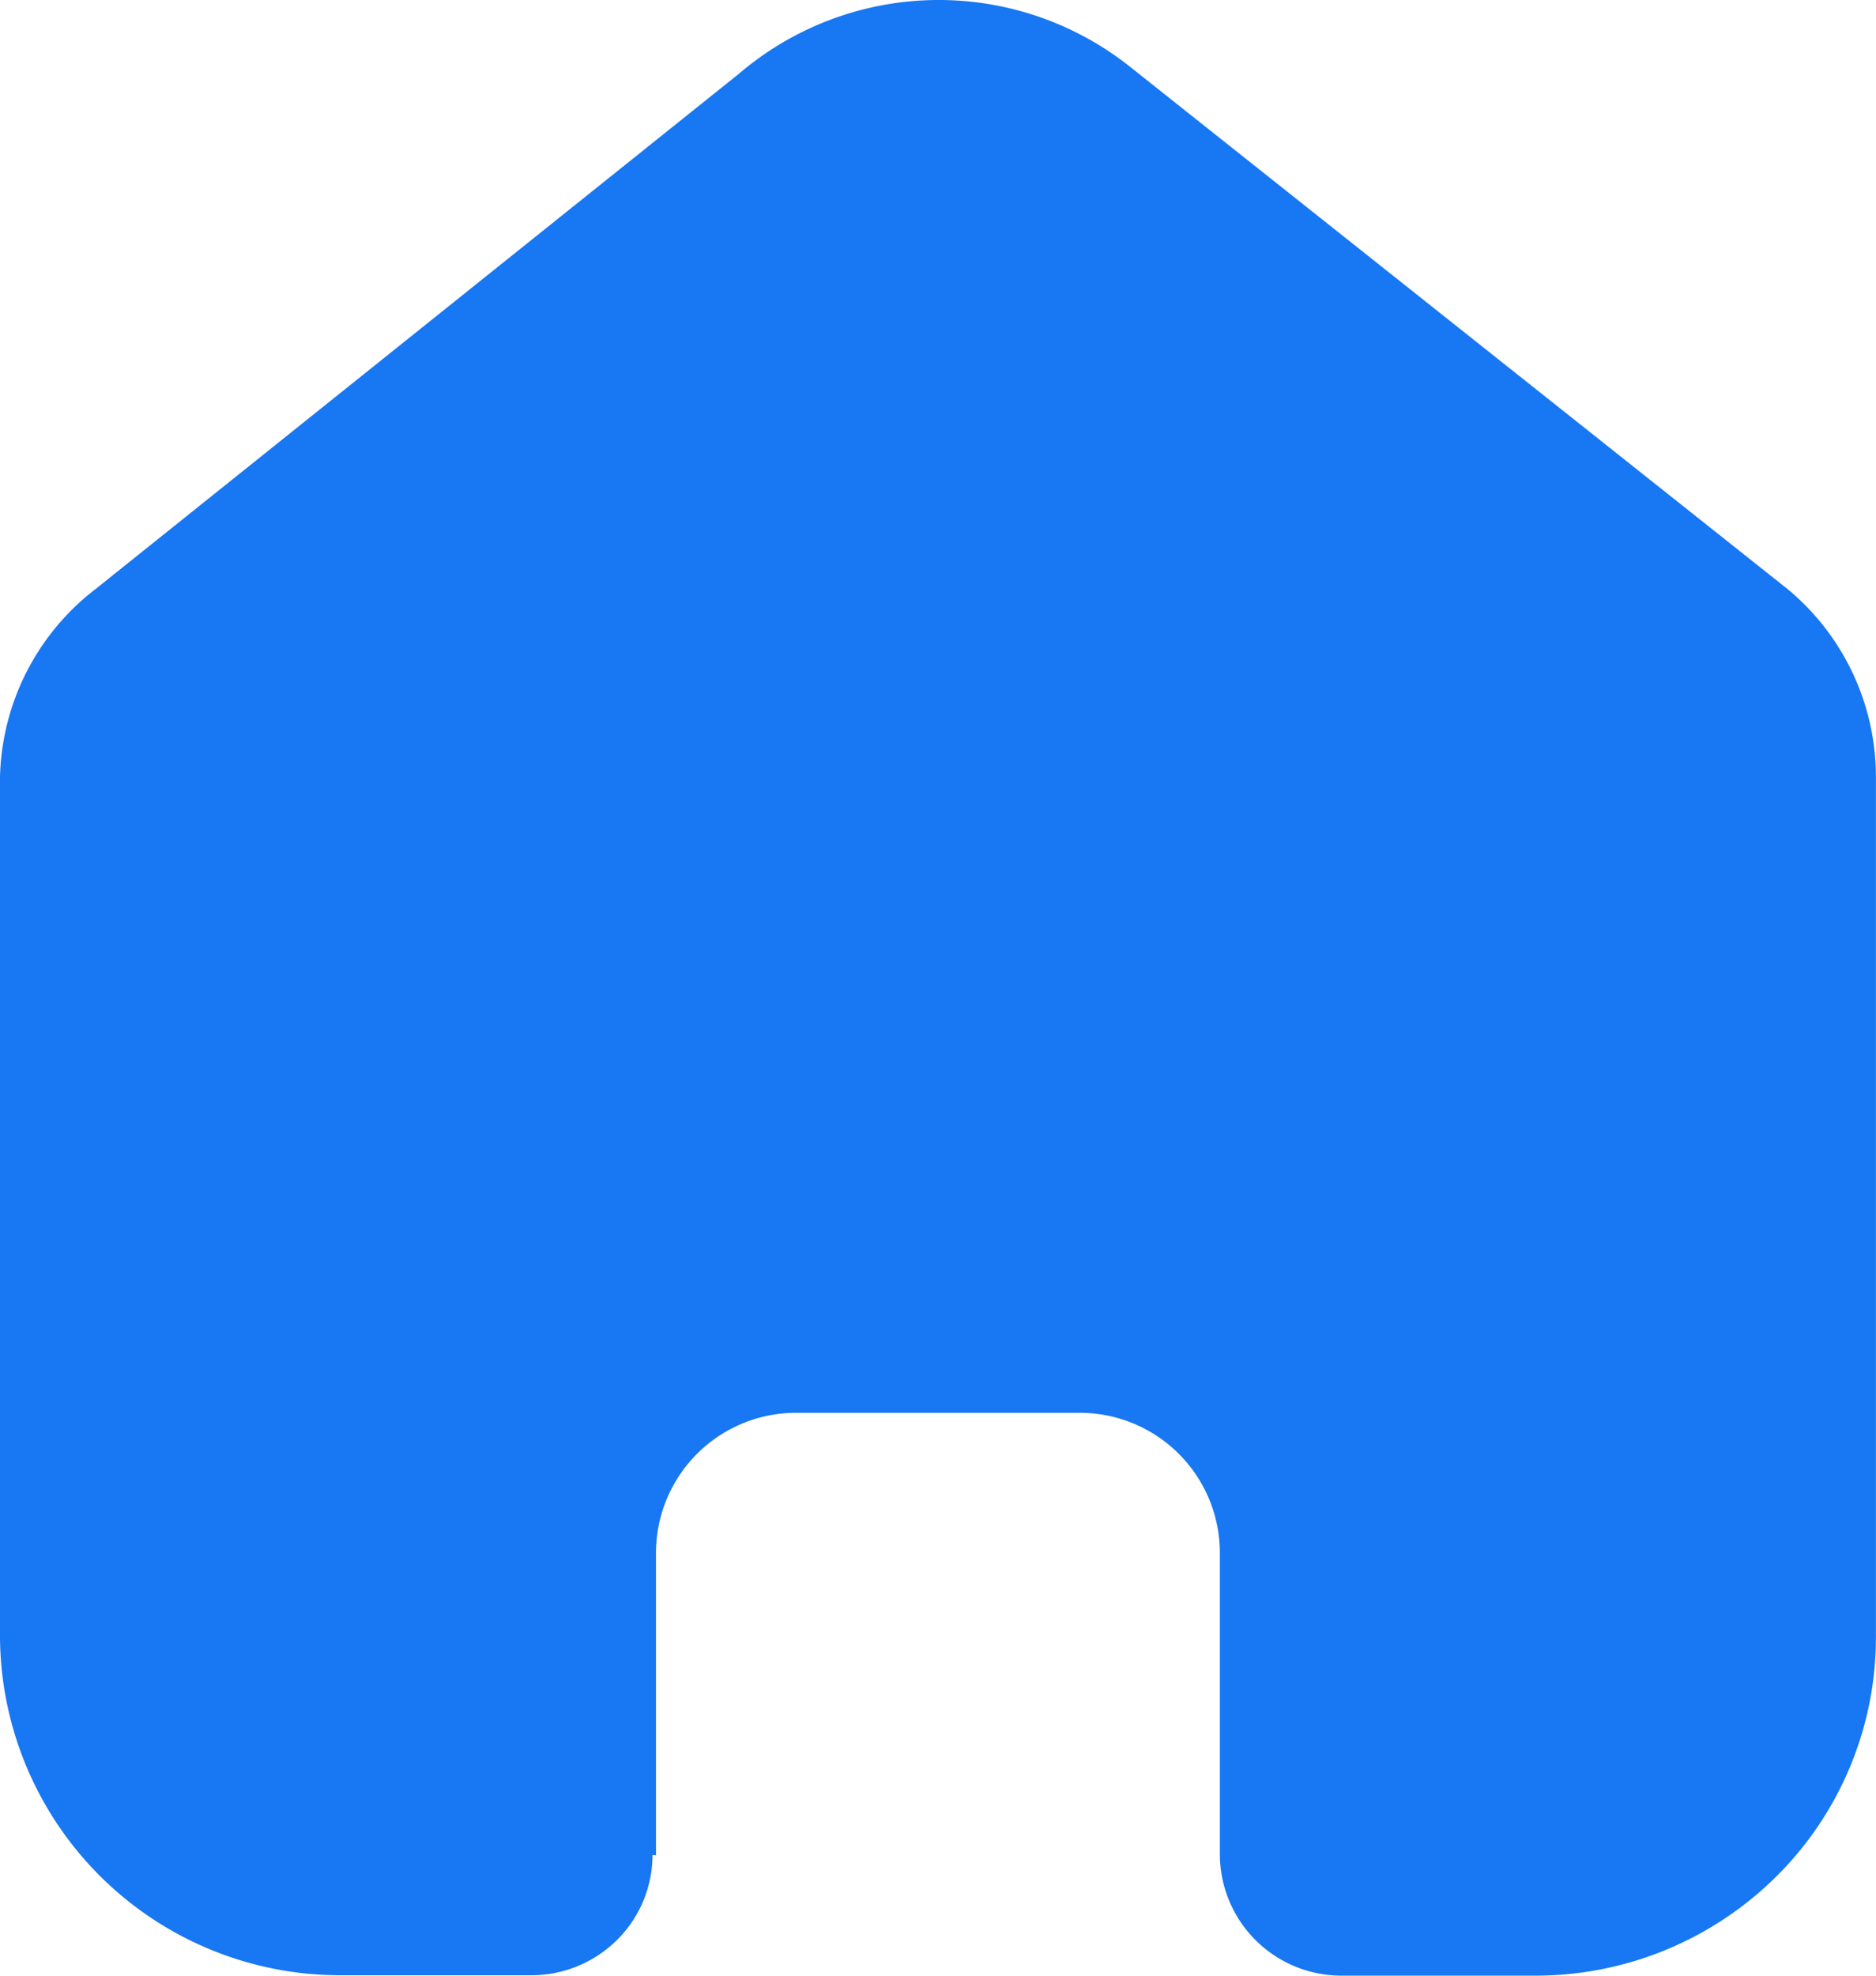 <svg xmlns="http://www.w3.org/2000/svg" width="23.837" height="25.091" viewBox="0 0 23.837 25.091">
  <path id="home_active" d="M8.335,23.563V19.716a1.78,1.78,0,0,1,1.775-1.773h3.606A1.78,1.78,0,0,1,15.5,19.716h0v3.836a1.544,1.544,0,0,0,1.539,1.539H19.5a4.341,4.341,0,0,0,3.065-1.254,4.278,4.278,0,0,0,1.271-3.04V9.868a3.1,3.1,0,0,0-1.123-2.387L14.356.846A3.908,3.908,0,0,0,9.391.935L1.213,7.482A3.1,3.1,0,0,0,0,9.868V20.786a4.321,4.321,0,0,0,4.336,4.3h2.4a1.545,1.545,0,0,0,1.1-.444,1.522,1.522,0,0,0,.455-1.084Z" fill="#1877f2"/>
</svg>
